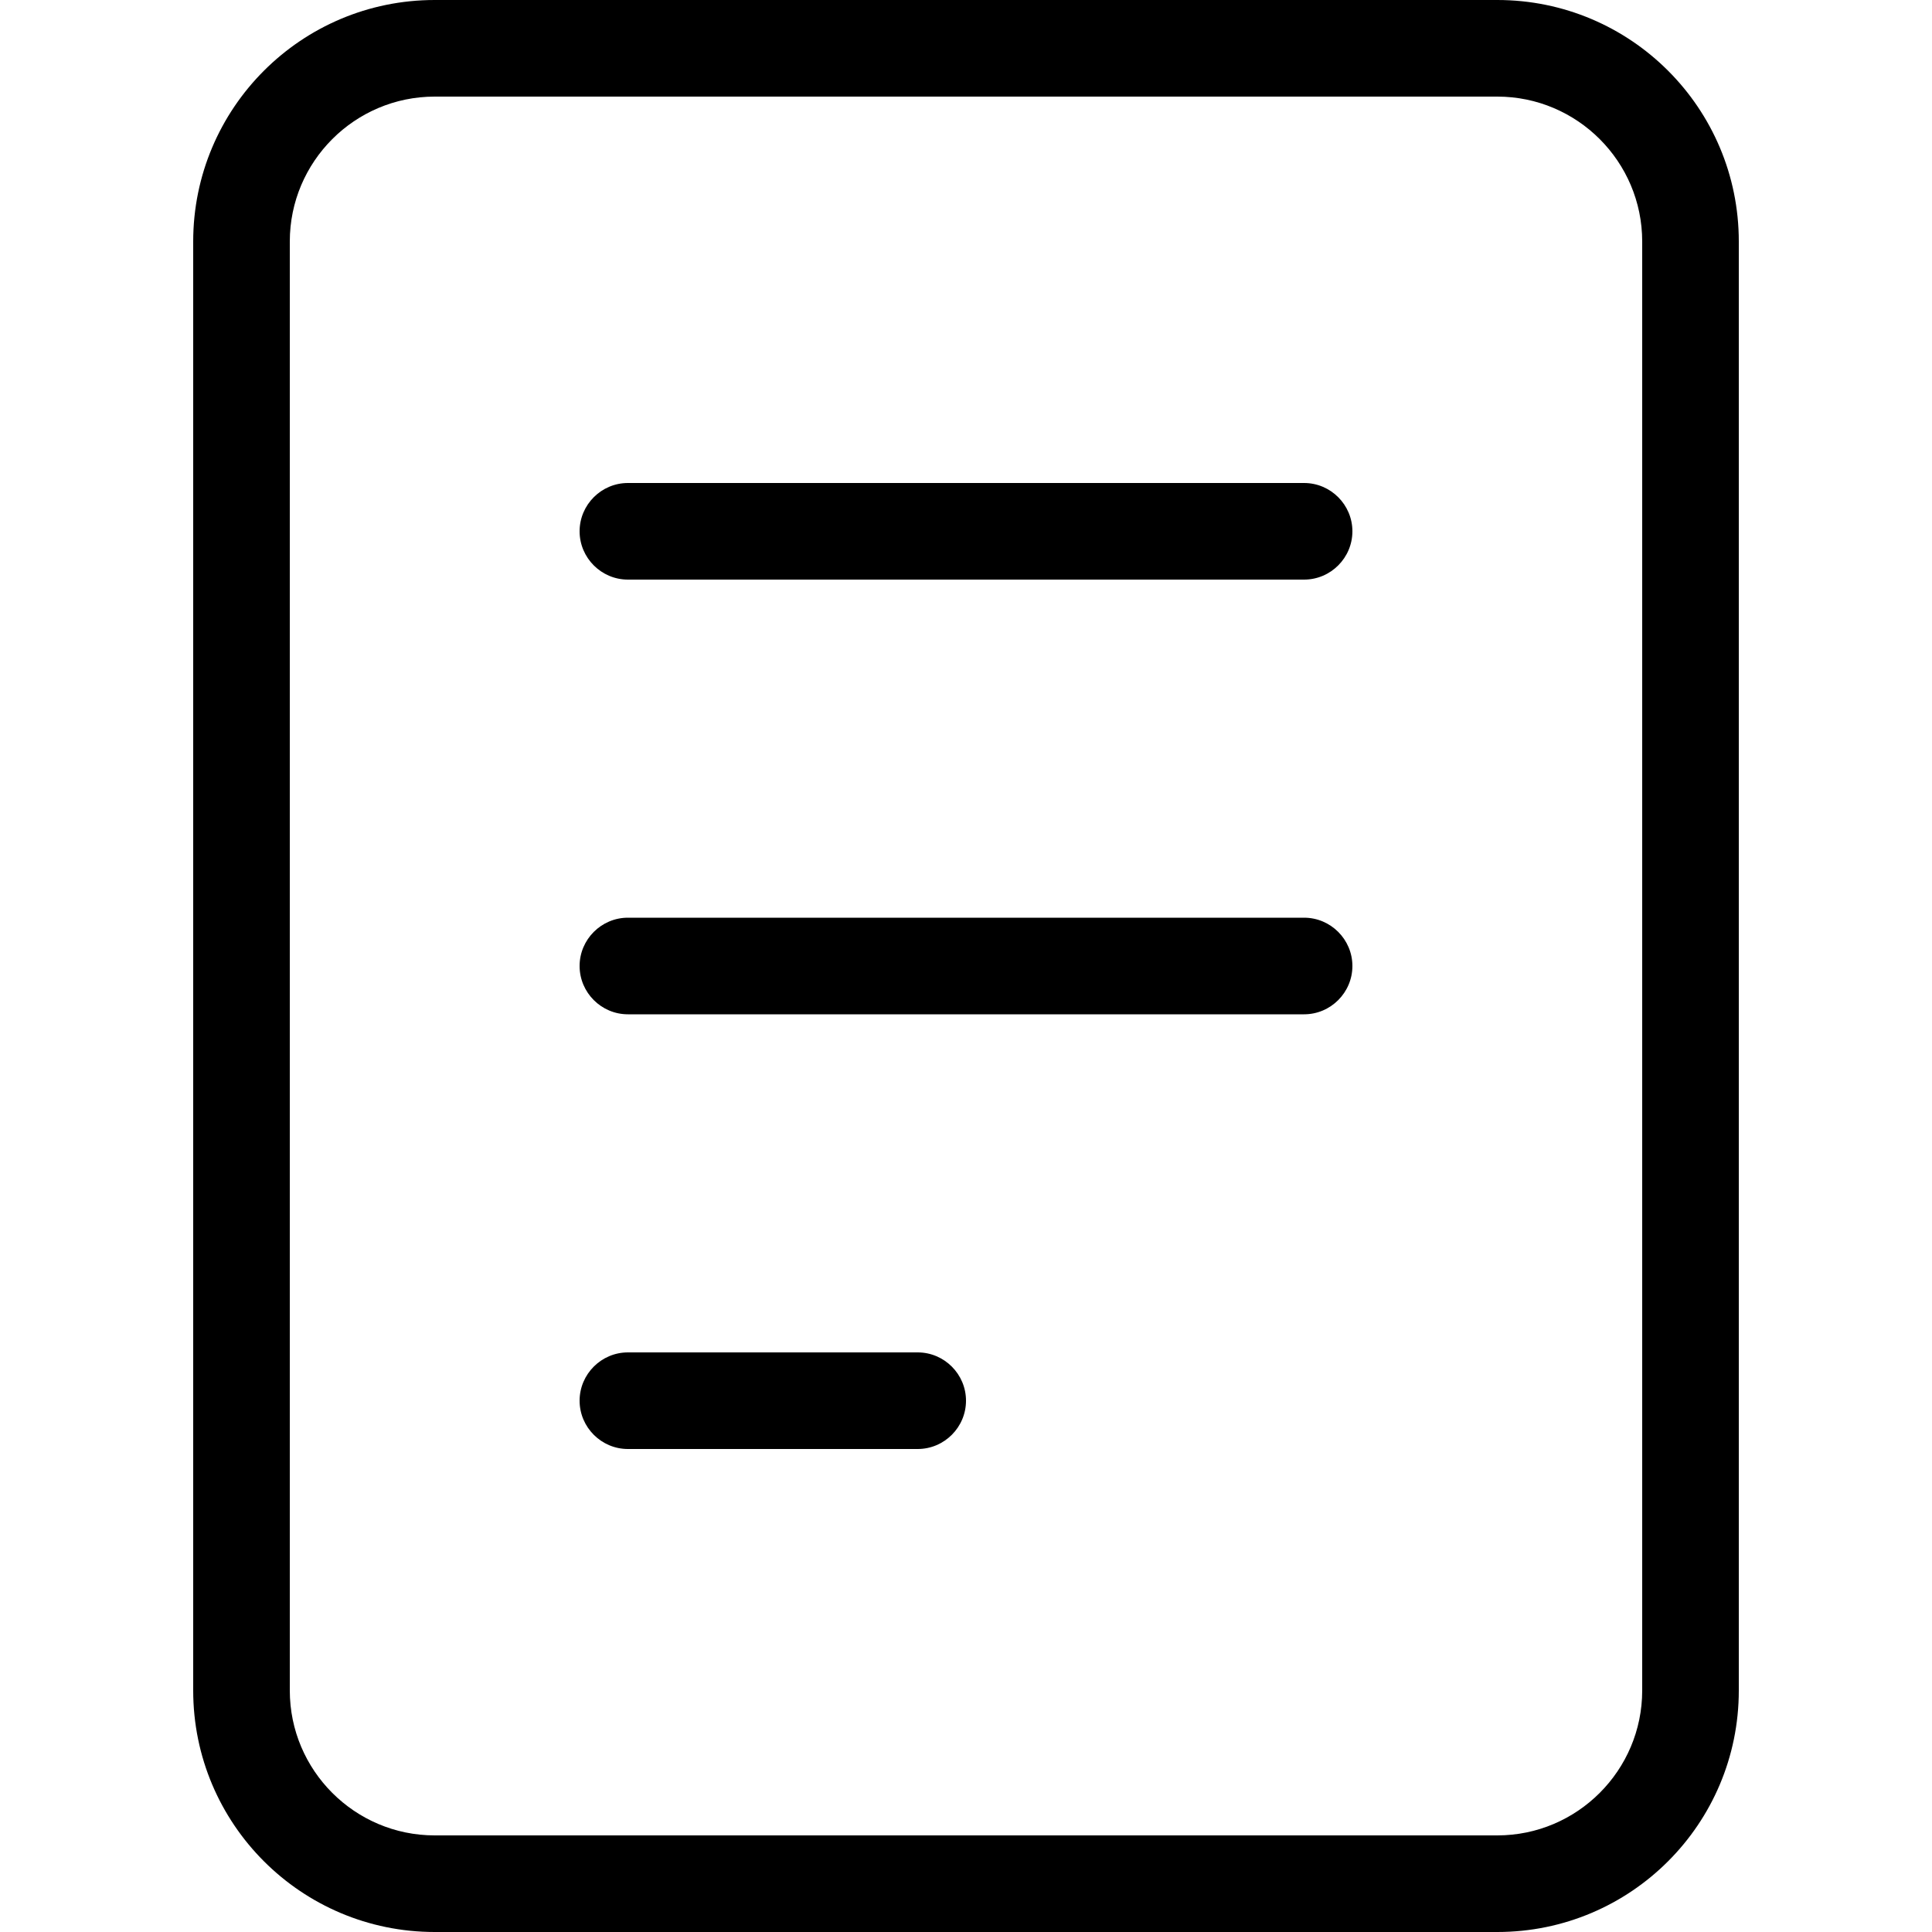 <svg width="20" height="20" viewBox="0 0 20 20" xmlns="http://www.w3.org/2000/svg"><title>activities/notes_20</title><path d="M15.5 0C16.881 0 18 1.119 18 2.5l0 15c0 1.381-1.119 2.5-2.5 2.5l-11 0C3.119 20 2 18.881 2 17.5l0-15C2 1.119 3.119 0 4.5 0l11 0zM17 17.5l0-15c0-.827-.673-1.5-1.5-1.5l-11 0C3.673 1 3 1.673 3 2.5l0 15c0 .827.673 1.5 1.5 1.5l11 0c.827 0 1.5-.673 1.5-1.5zM13.5 5c.275 0 .5.225.5.5 0 .275-.225.5-.5.5l-7 0c-.275 0-.5-.225-.5-.5 0-.275.225-.5.5-.5l7 0zm0 4.5c.275 0 .5.225.5.5 0 .275-.225.5-.5.5l-7 0c-.275 0-.5-.225-.5-.5 0-.275.225-.5.5-.5l7 0zm-4 4.5c.275 0 .5.225.5.5 0 .275-.225.5-.5.5l-3 0c-.275 0-.5-.225-.5-.5 0-.275.225-.5.5-.5l3 0z" fill="#000" fill-rule="evenodd"/></svg>